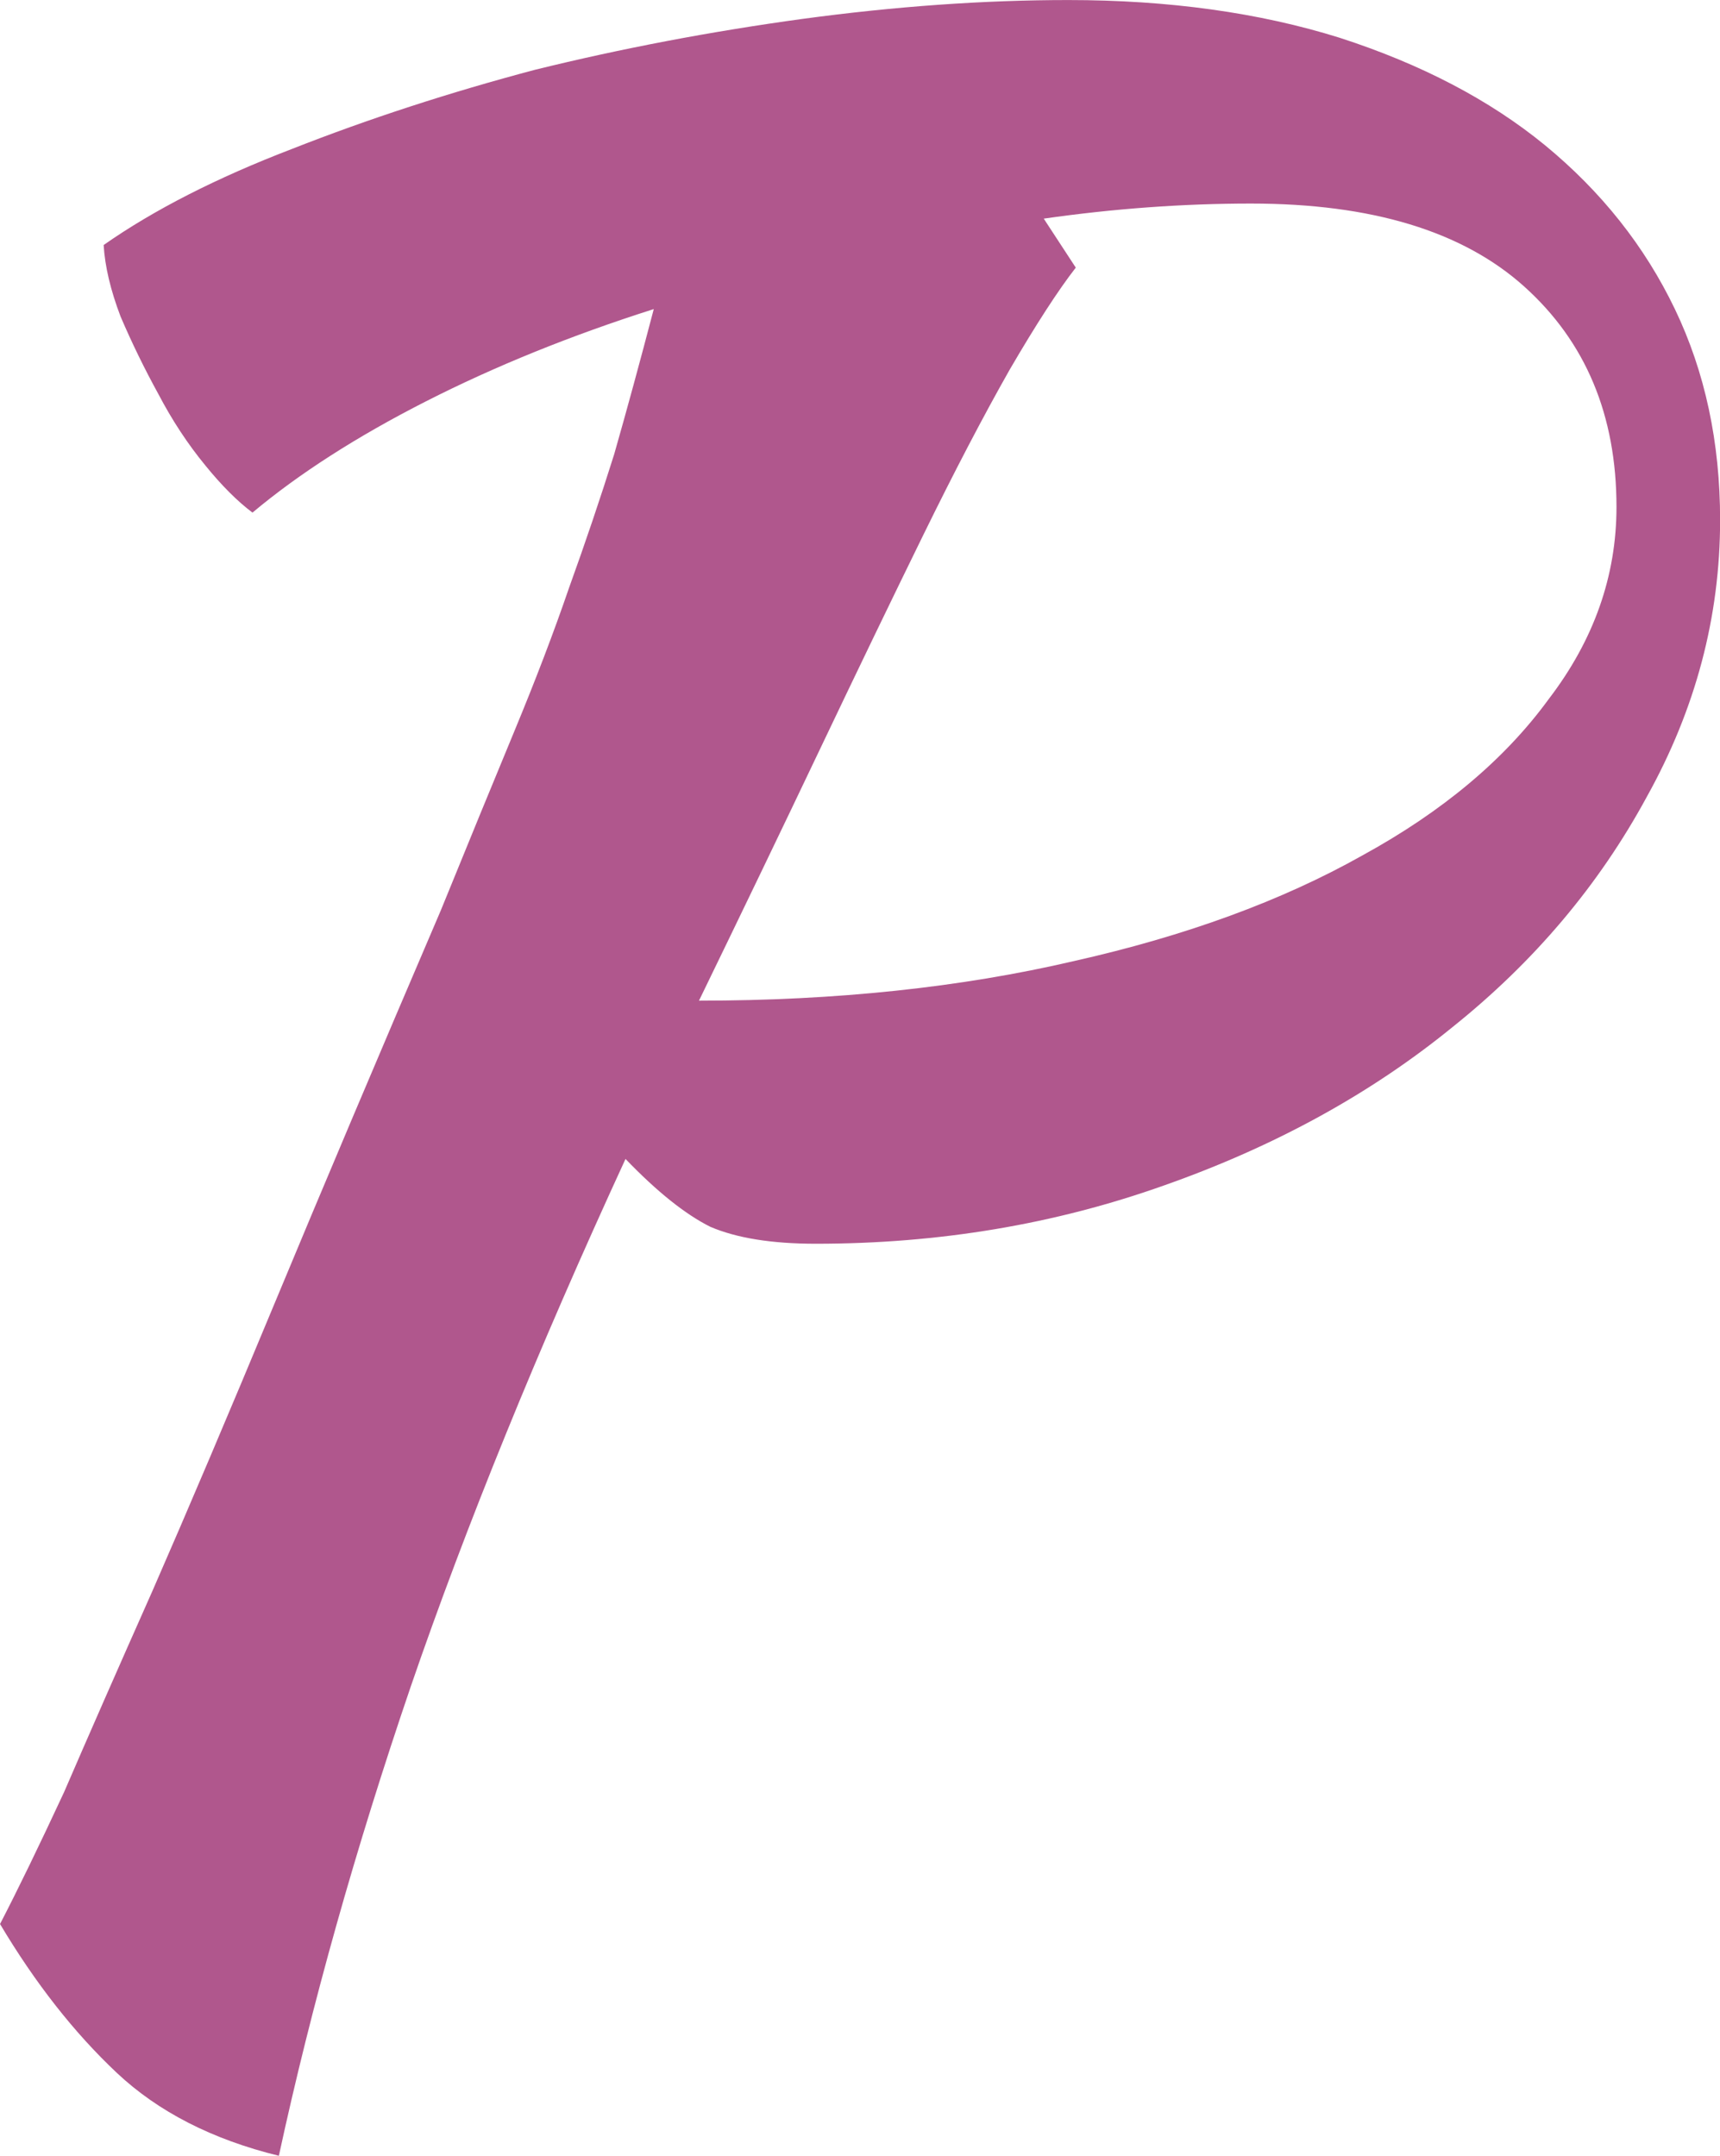 <svg data-v-423bf9ae="" xmlns="http://www.w3.org/2000/svg" viewBox="0 0 47.885 60" class="font"><!----><!----><!----><g data-v-423bf9ae="" id="341caec3-4226-4264-bf4b-38fc3a5a1697" fill="#B0578D" transform="matrix(5.245,0,0,5.245,-9.545,-25.542)"><path d="M10.95 7.63L10.95 7.63L10.95 7.63Q10.95 8.40 10.56 9.10L10.56 9.10L10.56 9.10Q10.18 9.80 9.53 10.32L9.53 10.32L9.53 10.32Q8.88 10.85 8.00 11.16L8.00 11.16L8.00 11.16Q7.13 11.47 6.15 11.47L6.15 11.47L6.15 11.47Q5.80 11.47 5.59 11.38L5.59 11.38L5.59 11.38Q5.39 11.28 5.14 11.02L5.14 11.02L5.14 11.02Q4.44 12.54 4.00 13.82L4.00 13.82L4.00 13.82Q3.56 15.11 3.30 16.31L3.30 16.31L3.30 16.31Q2.77 16.18 2.44 15.87L2.44 15.87L2.44 15.87Q2.10 15.55 1.82 15.08L1.82 15.08L1.82 15.08Q1.96 14.81 2.16 14.38L2.16 14.38L2.16 14.38Q2.35 13.94 2.63 13.31L2.63 13.31L2.63 13.31Q2.91 12.67 3.28 11.78L3.28 11.78L3.28 11.78Q3.65 10.89 4.16 9.70L4.16 9.70L4.16 9.70Q4.38 9.16 4.55 8.75L4.55 8.75L4.55 8.75Q4.72 8.34 4.84 7.99L4.84 7.99L4.84 7.99Q4.97 7.63 5.08 7.28L5.08 7.28L5.08 7.28Q5.18 6.93 5.29 6.51L5.29 6.51L5.29 6.51Q4.63 6.72 4.08 7L4.08 7L4.08 7Q3.53 7.28 3.16 7.59L3.16 7.59L3.16 7.59Q3.04 7.50 2.91 7.34L2.91 7.34L2.91 7.34Q2.77 7.17 2.66 6.96L2.66 6.96L2.66 6.96Q2.55 6.76 2.46 6.55L2.46 6.55L2.46 6.55Q2.38 6.34 2.37 6.17L2.37 6.17L2.37 6.17Q2.77 5.89 3.37 5.66L3.37 5.66L3.37 5.66Q3.98 5.42 4.66 5.24L4.66 5.24L4.66 5.24Q5.35 5.07 6.08 4.97L6.08 4.97L6.08 4.97Q6.82 4.87 7.49 4.87L7.49 4.87L7.49 4.87Q8.29 4.87 8.93 5.07L8.93 5.07L8.93 5.07Q9.58 5.28 10.02 5.64L10.02 5.64L10.02 5.64Q10.47 6.01 10.71 6.51L10.71 6.51L10.71 6.51Q10.95 7.01 10.95 7.63ZM8.46 5.95L8.46 5.95L8.46 5.95Q7.92 5.95 7.36 6.03L7.36 6.03L7.53 6.29L7.53 6.29Q7.39 6.47 7.18 6.83L7.18 6.83L7.18 6.83Q6.97 7.20 6.72 7.71L6.72 7.71L6.72 7.71Q6.47 8.22 6.17 8.85L6.17 8.85L6.17 8.85Q5.87 9.48 5.53 10.18L5.53 10.18L5.53 10.18Q6.62 10.18 7.52 9.97L7.52 9.97L7.52 9.97Q8.41 9.77 9.05 9.41L9.05 9.41L9.05 9.41Q9.69 9.06 10.04 8.58L10.04 8.58L10.04 8.58Q10.40 8.11 10.40 7.56L10.40 7.56L10.40 7.56Q10.40 6.83 9.91 6.39L9.91 6.39L9.91 6.39Q9.42 5.95 8.46 5.95Z"></path></g><!----><!----></svg>